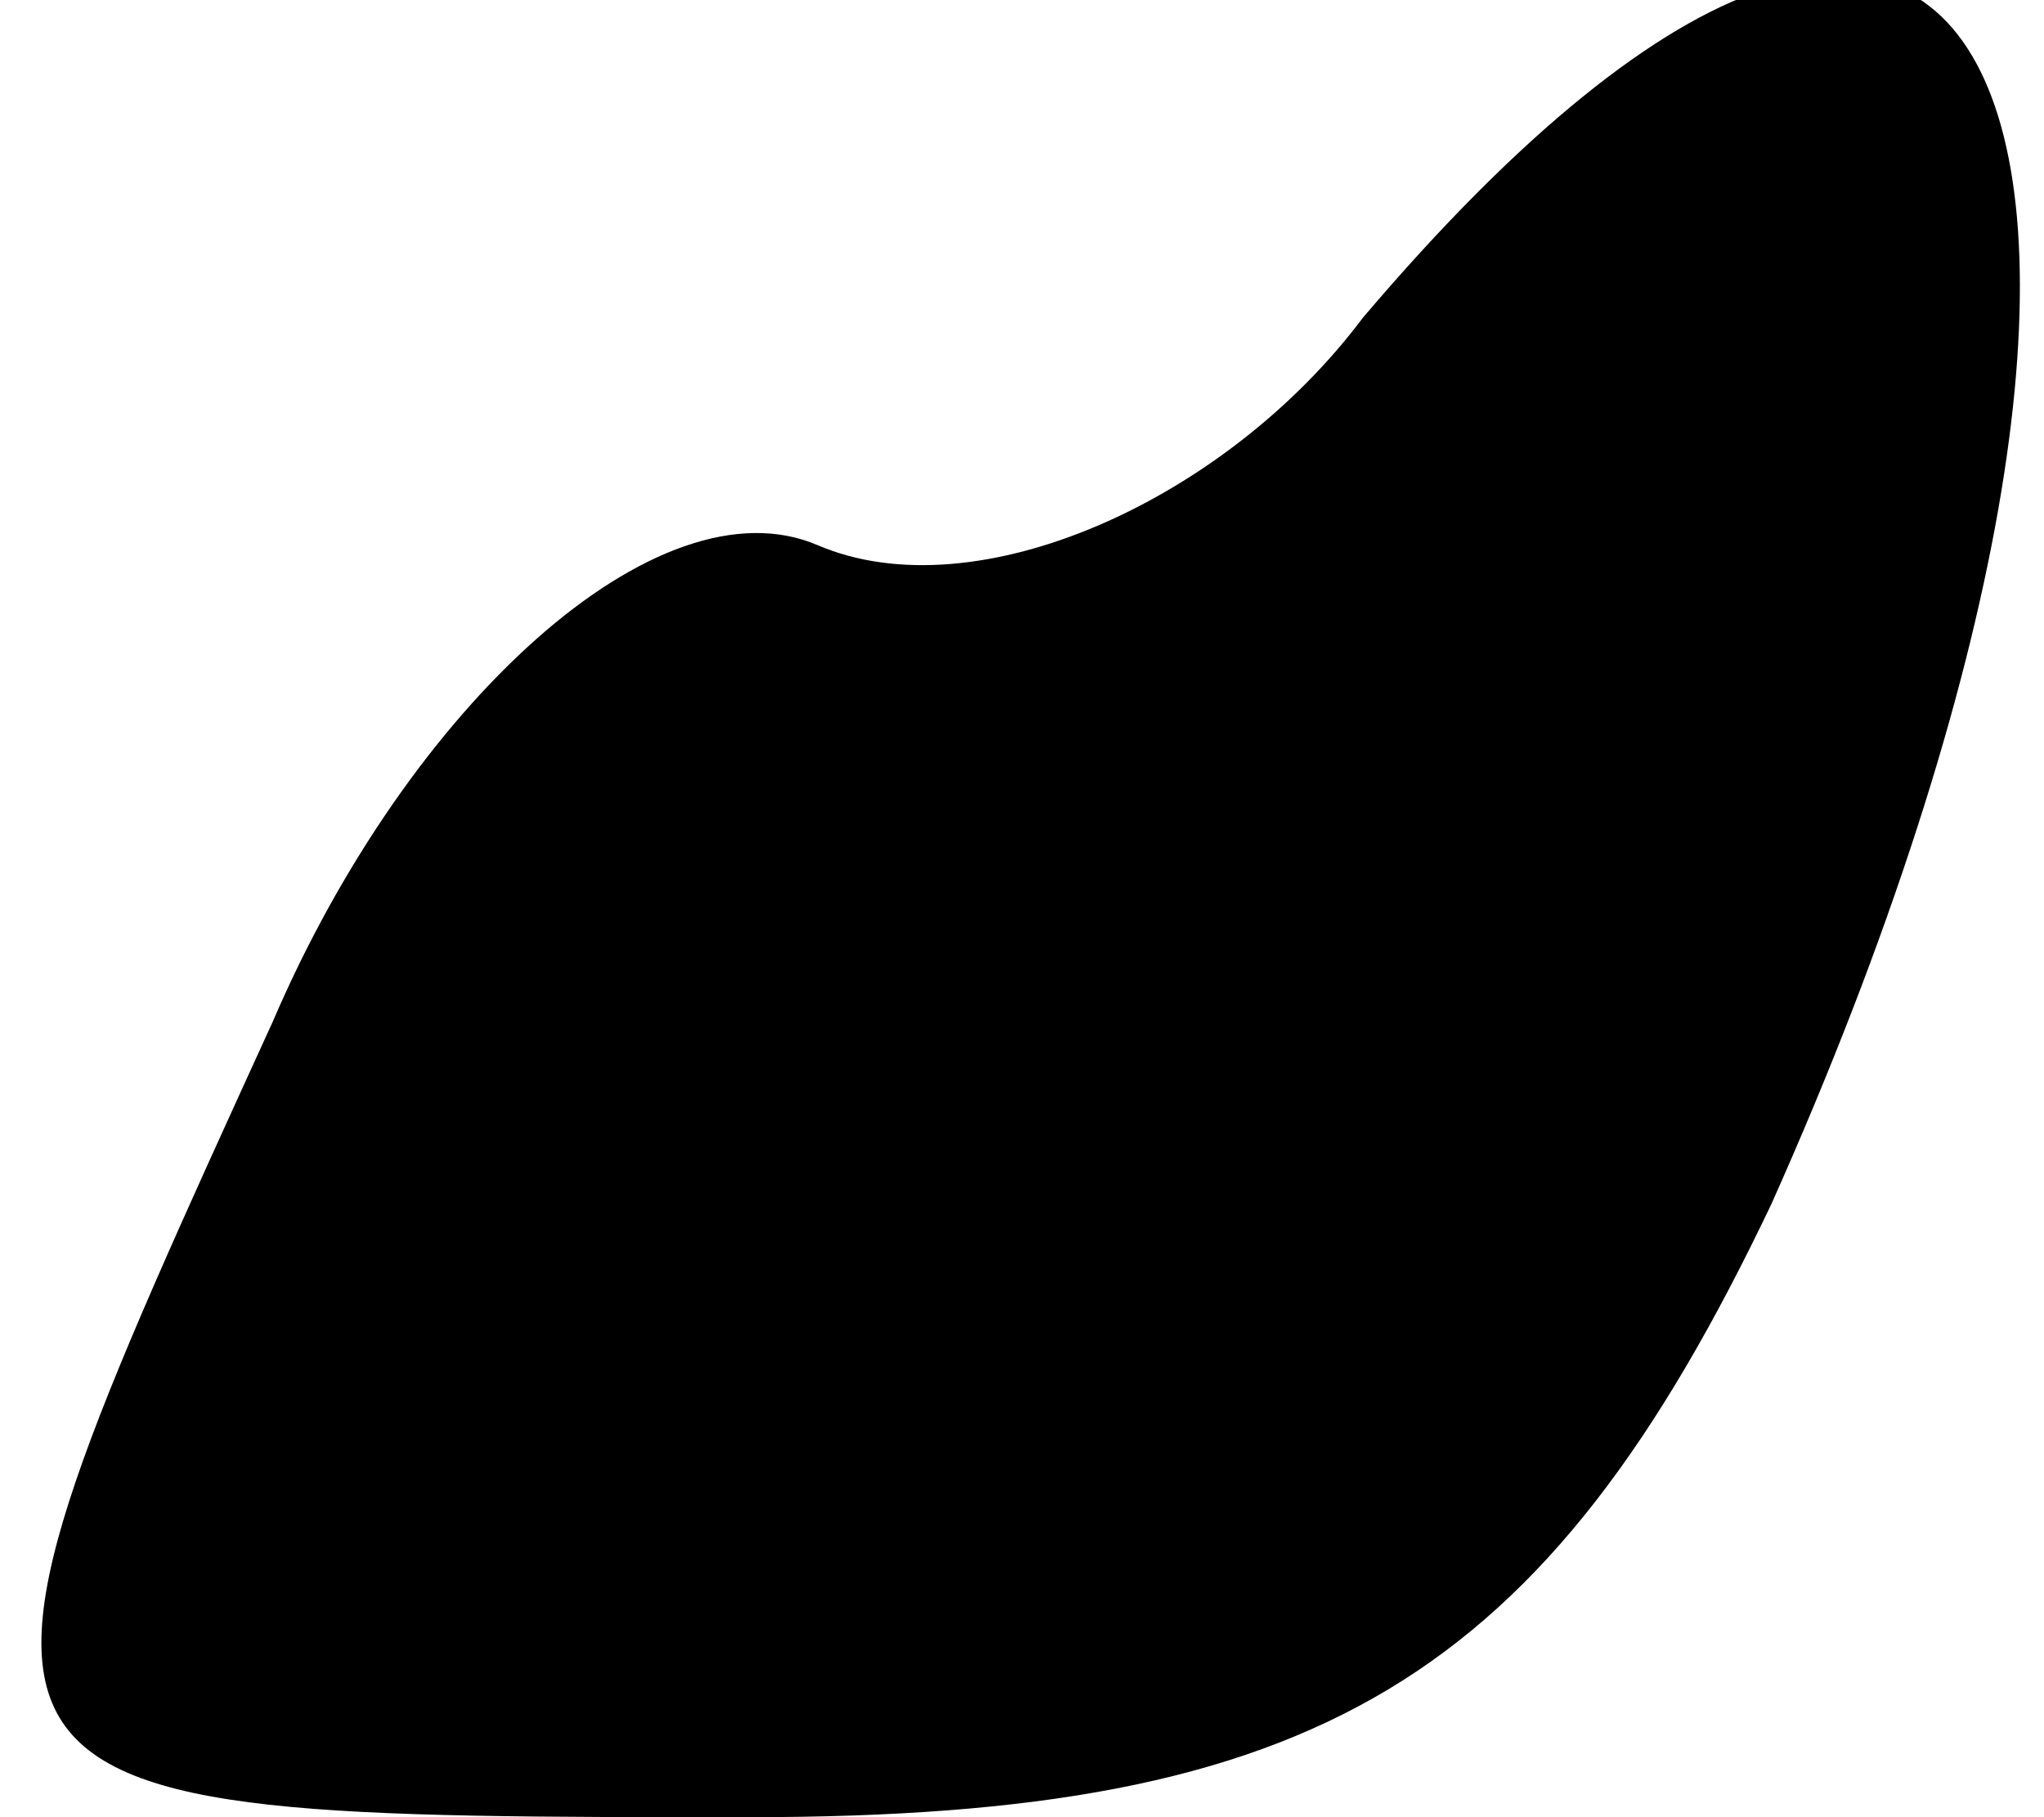 <?xml version="1.0" standalone="no"?>
<!DOCTYPE svg PUBLIC "-//W3C//DTD SVG 20010904//EN"
 "http://www.w3.org/TR/2001/REC-SVG-20010904/DTD/svg10.dtd">
<svg version="1.0" xmlns="http://www.w3.org/2000/svg"
 width="9pt" height="8pt" viewBox="0 0 9 8"
 preserveAspectRatio="xMidYMid meet">
<g transform="translate(0,8) scale(0.1,-0.1)"
fill="#000000" stroke="none">
<path fill="#000000" stroke="none" d="M60 66 c-6 -8 -17 -13 -24 -10 -7 3
-18 -7 -24 -21 -16 -35 -16 -35 21 -35 25 0 35 6 45 27 21 47 10 72 -18 39z"/>
</g>
</svg>
